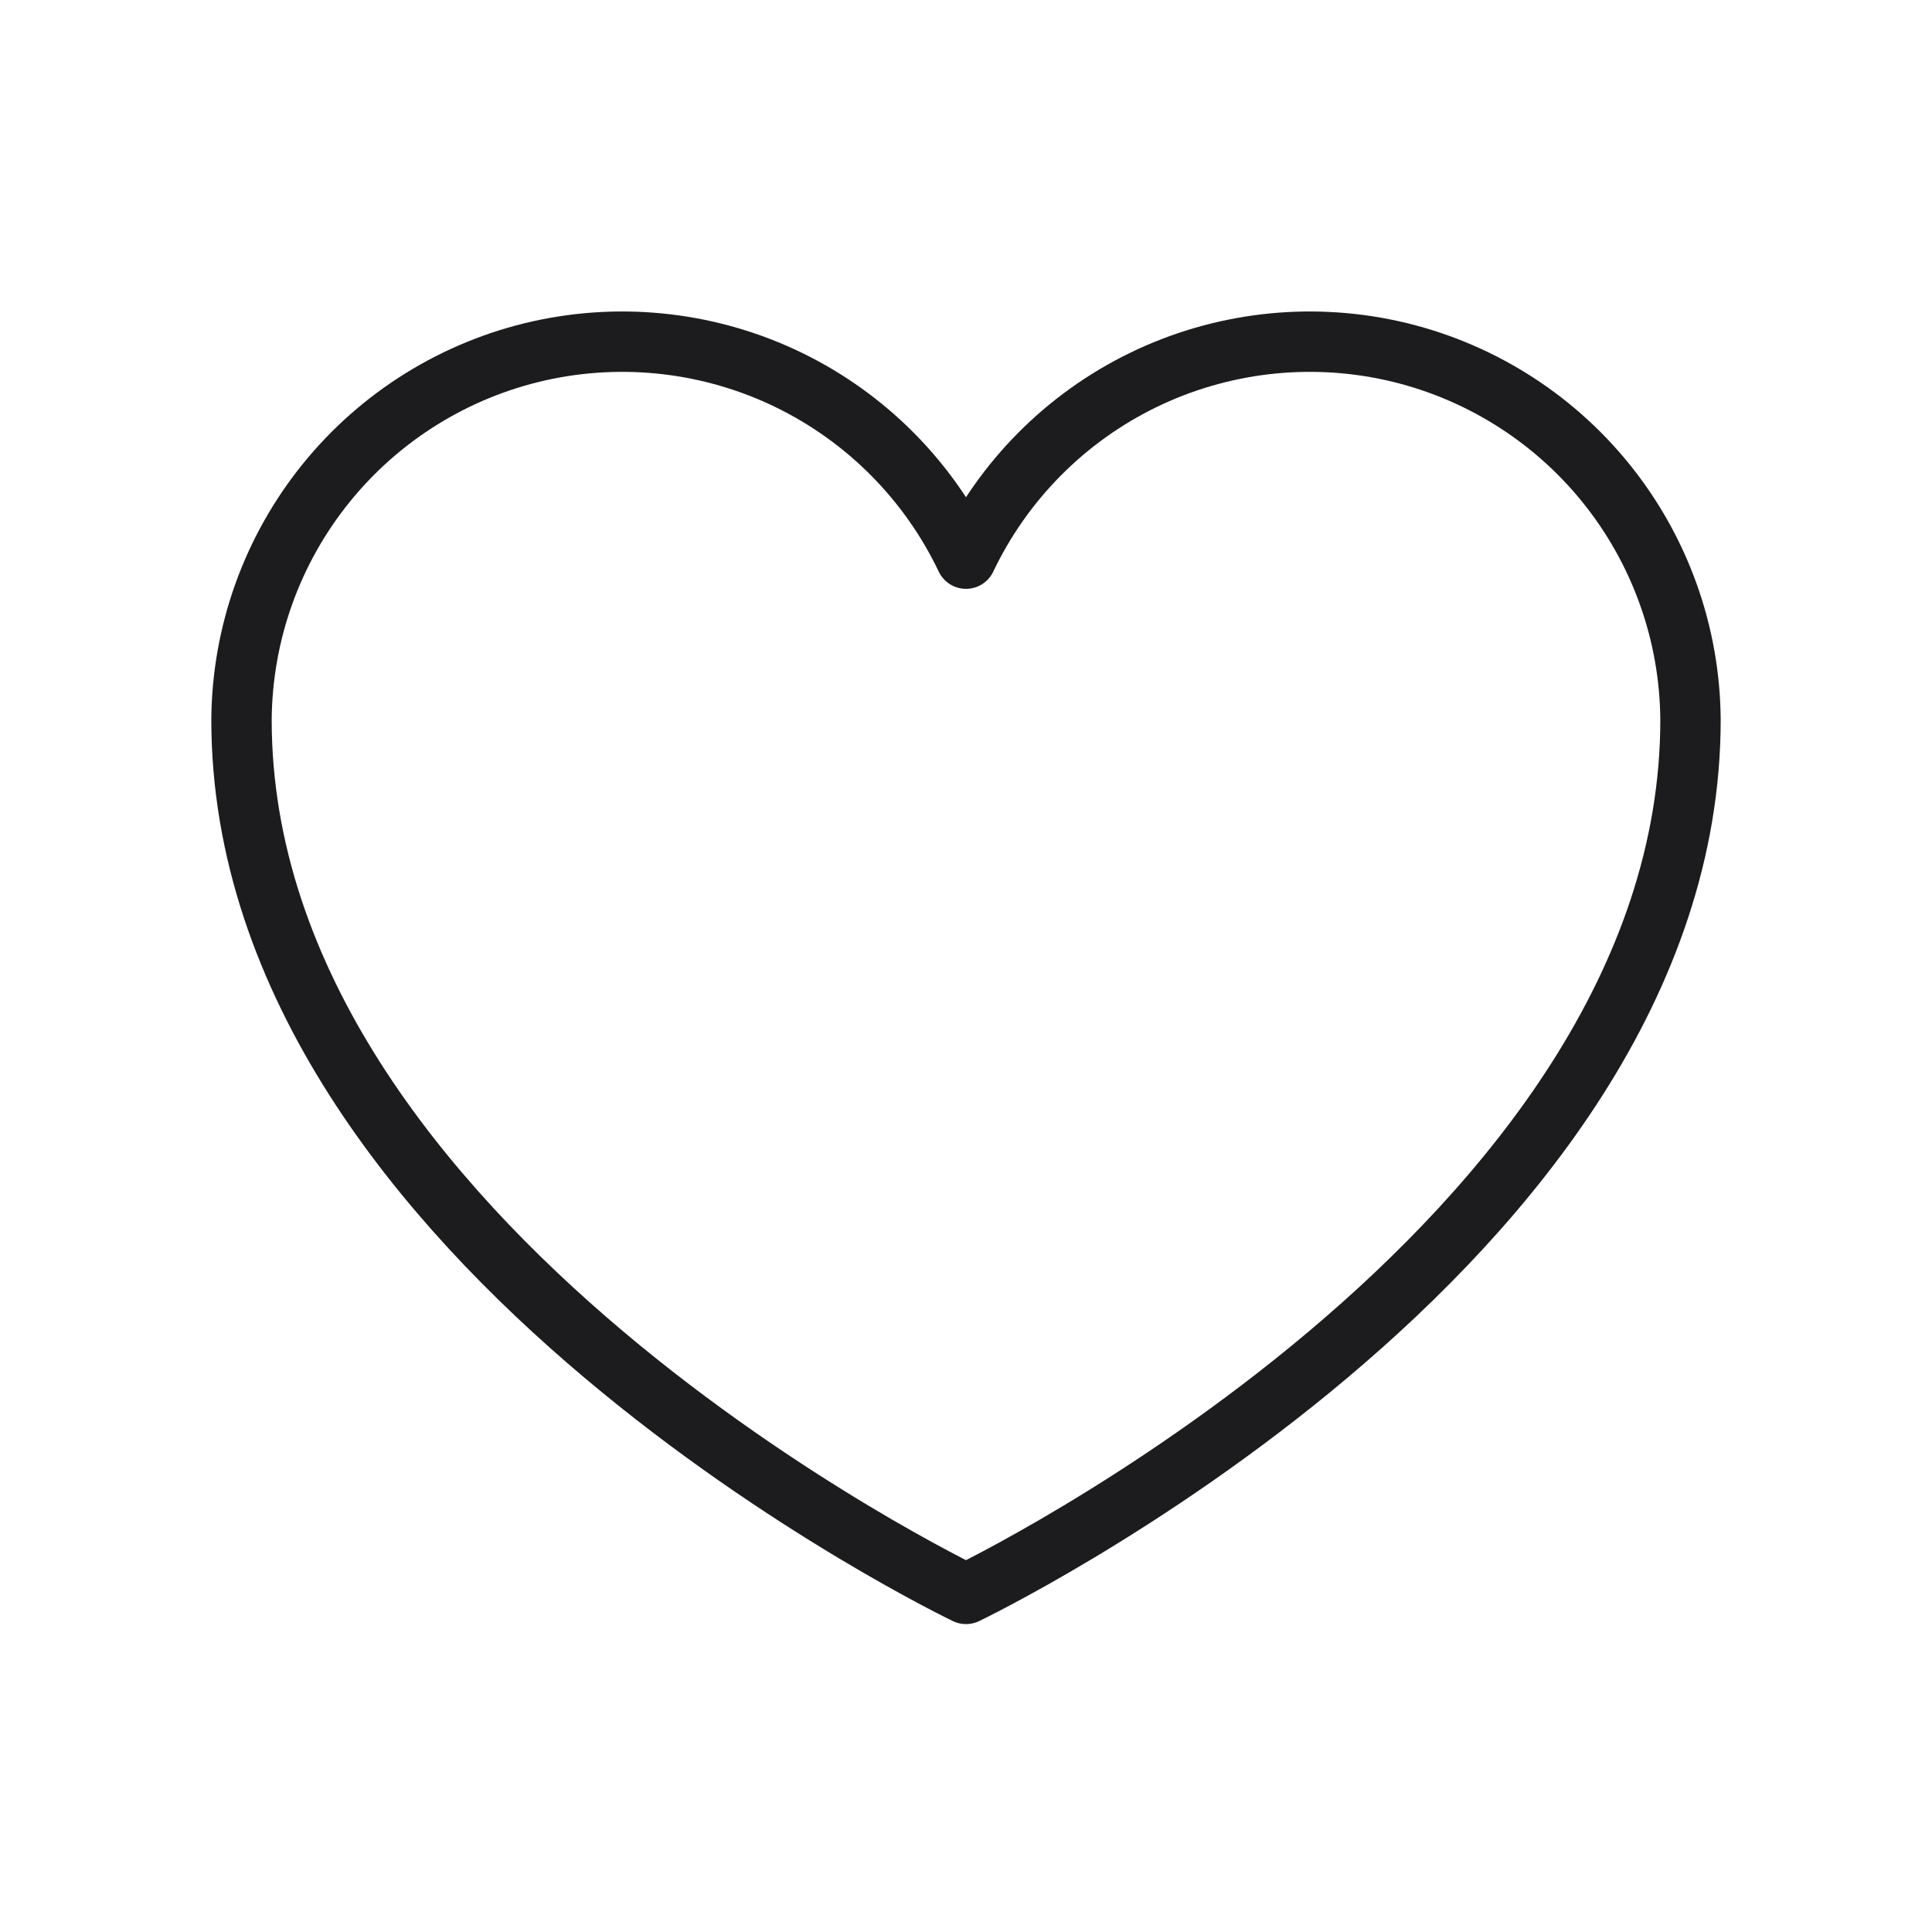 <svg width="32" height="32" viewBox="0 0 32 32" fill="none" xmlns="http://www.w3.org/2000/svg">
<path d="M16 26.4C16 26.4 28 20.653 28 11.92C27.99 10.493 27.496 9.112 26.599 8.002C25.702 6.892 24.455 6.119 23.062 5.809C21.669 5.5 20.212 5.672 18.929 6.297C17.646 6.923 16.614 7.965 16 9.253C15.386 7.965 14.354 6.923 13.071 6.297C11.788 5.672 10.332 5.5 8.938 5.809C7.545 6.119 6.298 6.892 5.401 8.002C4.504 9.112 4.01 10.493 4 11.92C4 20.653 16 26.4 16 26.4Z" stroke="#1C1C1E" stroke-linecap="round" stroke-linejoin="round"/>
</svg>
